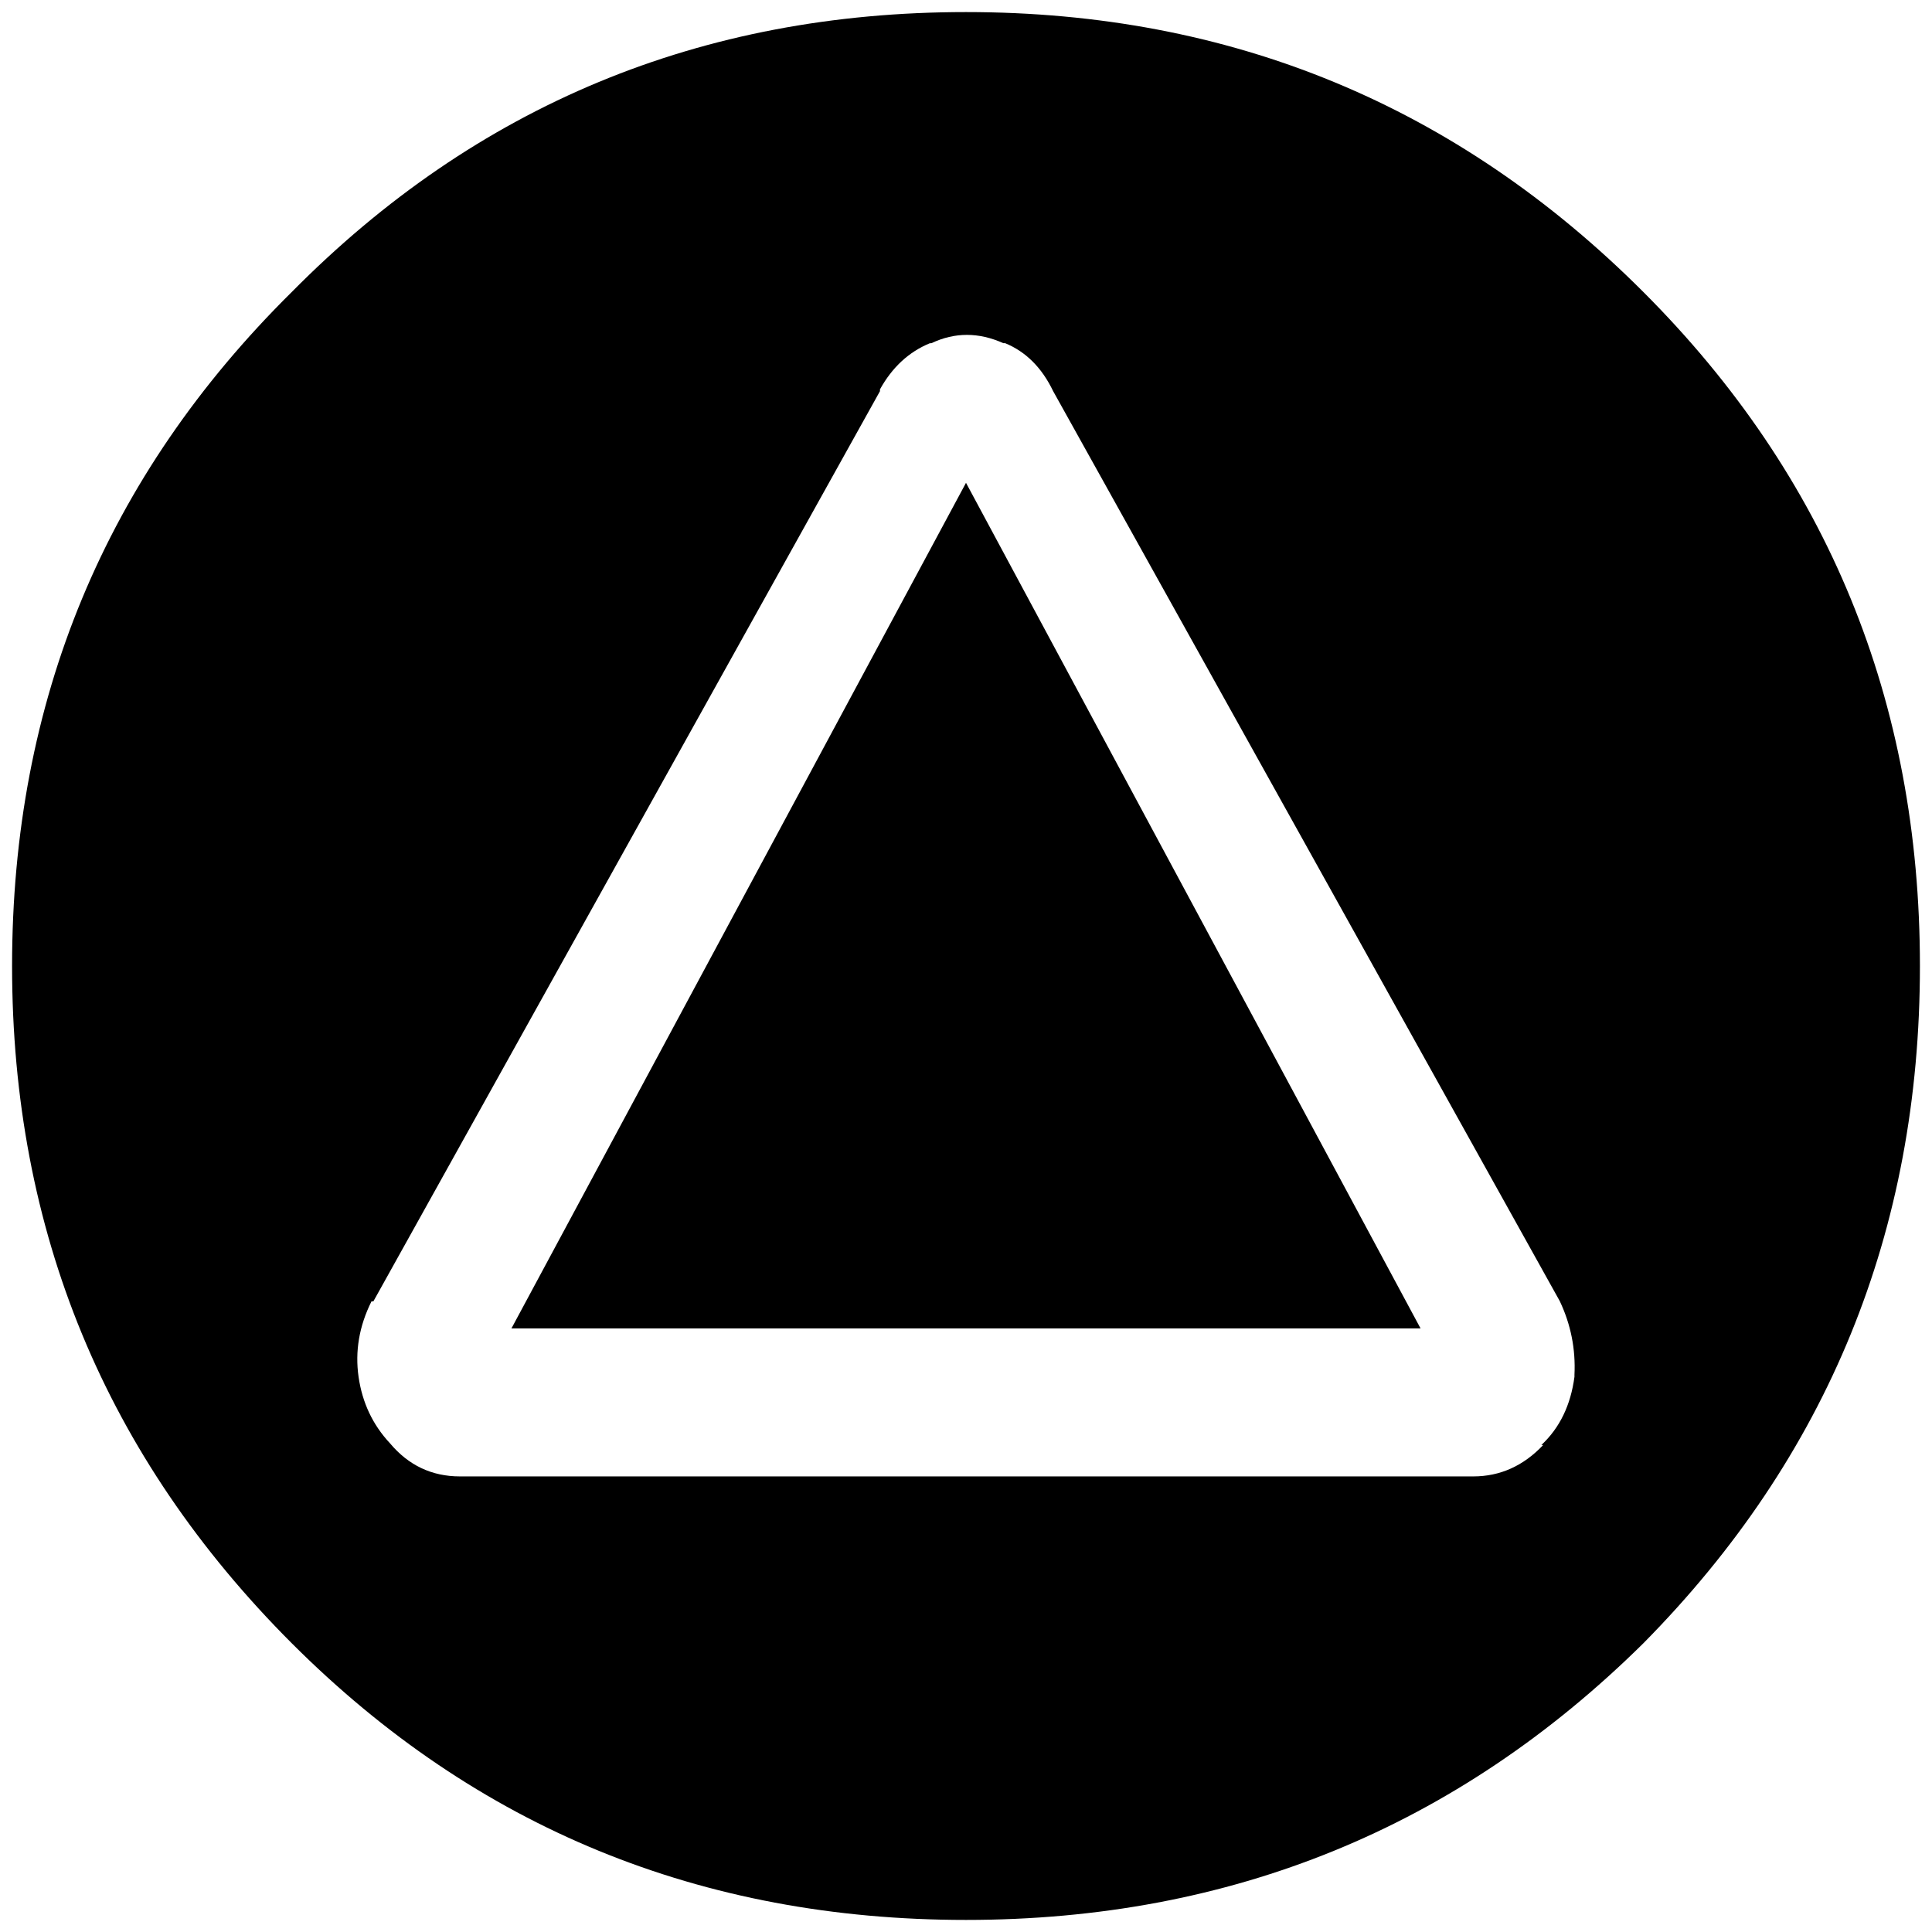 <?xml version="1.0" encoding="iso-8859-1"?>
<!-- Generator: Adobe Illustrator 16.0.0, SVG Export Plug-In . SVG Version: 6.00 Build 0)  -->
<!DOCTYPE svg PUBLIC "-//W3C//DTD SVG 1.1//EN" "http://www.w3.org/Graphics/SVG/1.1/DTD/svg11.dtd">
<svg version="1.1" xmlns="http://www.w3.org/2000/svg" xmlns:xlink="http://www.w3.org/1999/xlink" x="0px" y="0px" width="32px"
	 height="32px" viewBox="0 0 32 32" style="enable-background:new 0 0 32 32;" xml:space="preserve">
<g id="button-triangle">
	<path d="M16,7.997l7.529,14.006H8.471L16,7.997z M31.8,16c0,4.389-1.527,8.128-4.582,11.219C24.128,30.272,20.389,31.8,16,31.8
		s-8.111-1.527-11.166-4.581C1.745,24.128,0.2,20.389,0.2,16c0-4.388,1.545-8.111,4.634-11.165C7.889,1.745,11.611,0.2,16,0.2
		s8.128,1.545,11.218,4.635C30.272,7.889,31.8,11.612,31.8,16z M26.078,22.772c0.021-0.427-0.06-0.833-0.243-1.221L17.443,6.478
		c-0.186-0.387-0.45-0.652-0.795-0.794h-0.03c-0.407-0.183-0.805-0.183-1.19,0l-0.029,0.002c-0.346,0.143-0.621,0.397-0.824,0.763
		v0.03L6.184,21.555H6.153c-0.203,0.406-0.275,0.824-0.214,1.25c0.062,0.428,0.234,0.794,0.52,1.1
		c0.305,0.364,0.691,0.549,1.159,0.549h16.784c0.445,0,0.832-0.175,1.158-0.52h-0.03c0.305-0.285,0.486-0.662,0.548-1.13V22.772z"/>
</g>
<g id="Ebene_1">
</g>
</svg>
